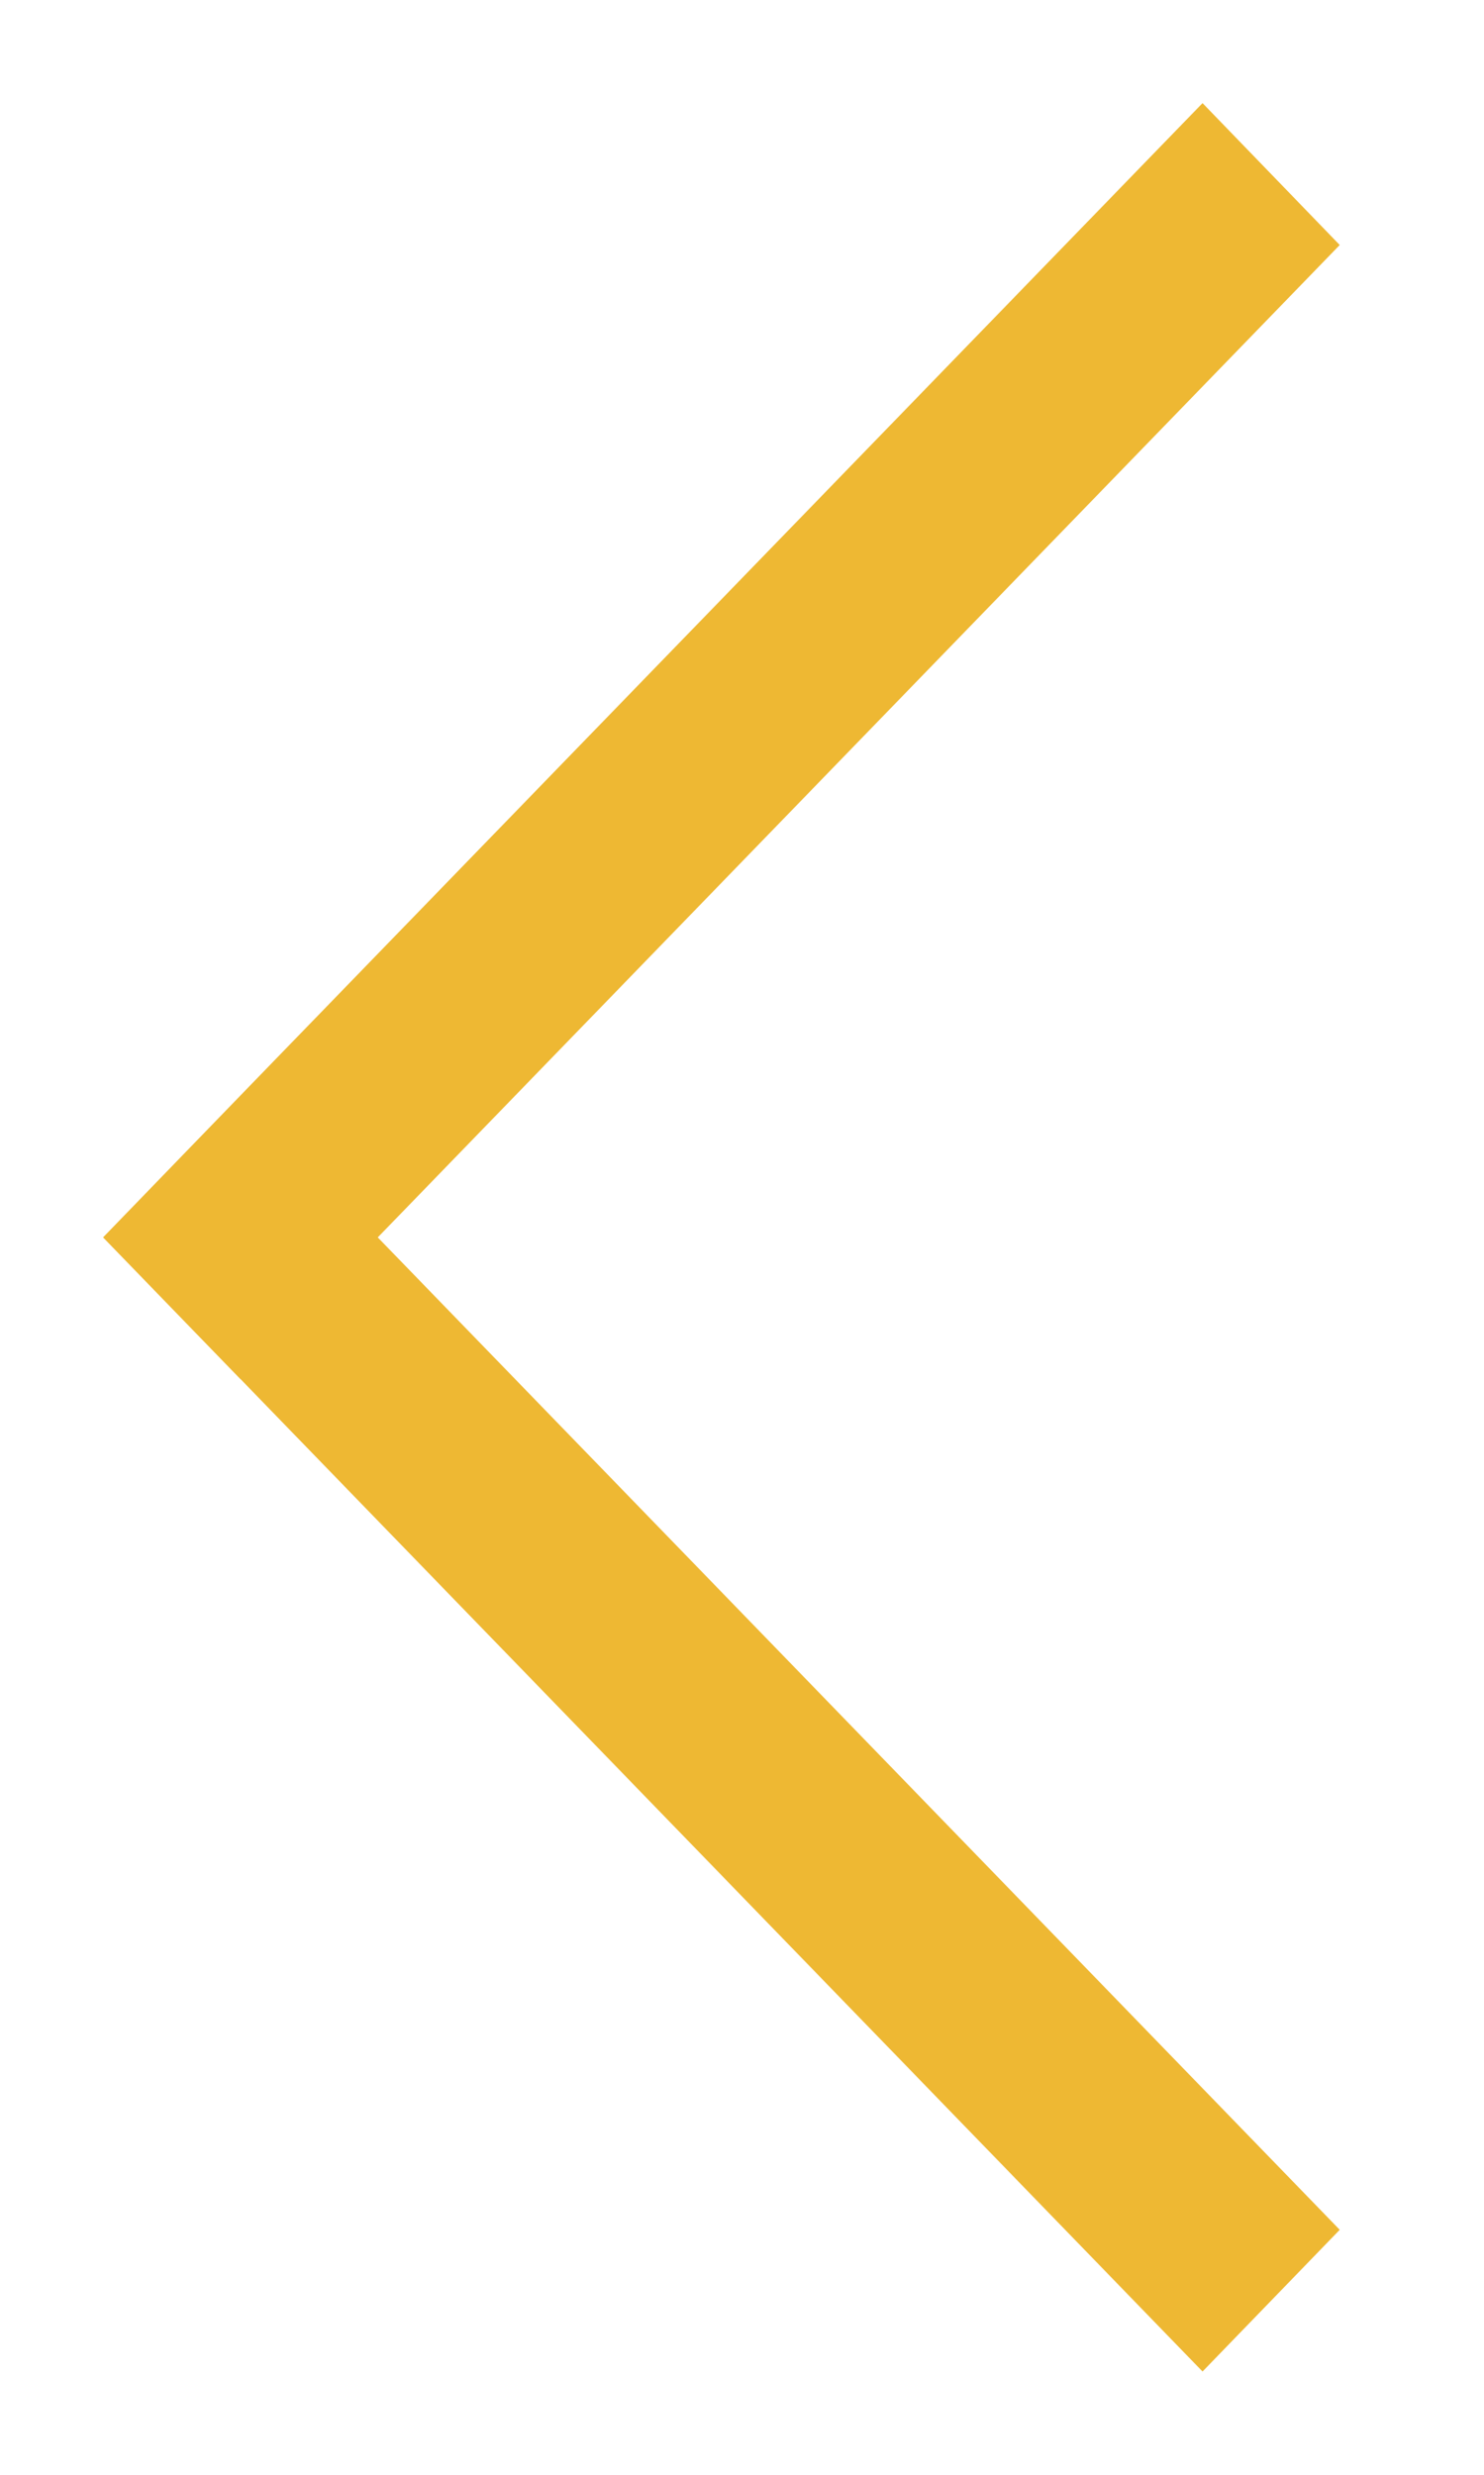 ﻿<?xml version="1.0" encoding="utf-8"?>
<svg version="1.1" xmlns:xlink="http://www.w3.org/1999/xlink" width="9px" height="15px" xmlns="http://www.w3.org/2000/svg">
  <g transform="matrix(1 0 0 1 -25 -15 )">
    <path d="M 8.125 1.485  L 7.293 0.625  L 1.458 6.64  L 0.625 7.5  L 1.458 8.359  L 1.459 8.359  L 7.293 14.374  L 8.125 13.515  L 2.291 7.5  L 8.125 1.485  Z " fill-rule="nonzero" fill="#eeb833" stroke="none" transform="matrix(1 0 0 1 25 15 )" />
  </g>
</svg>